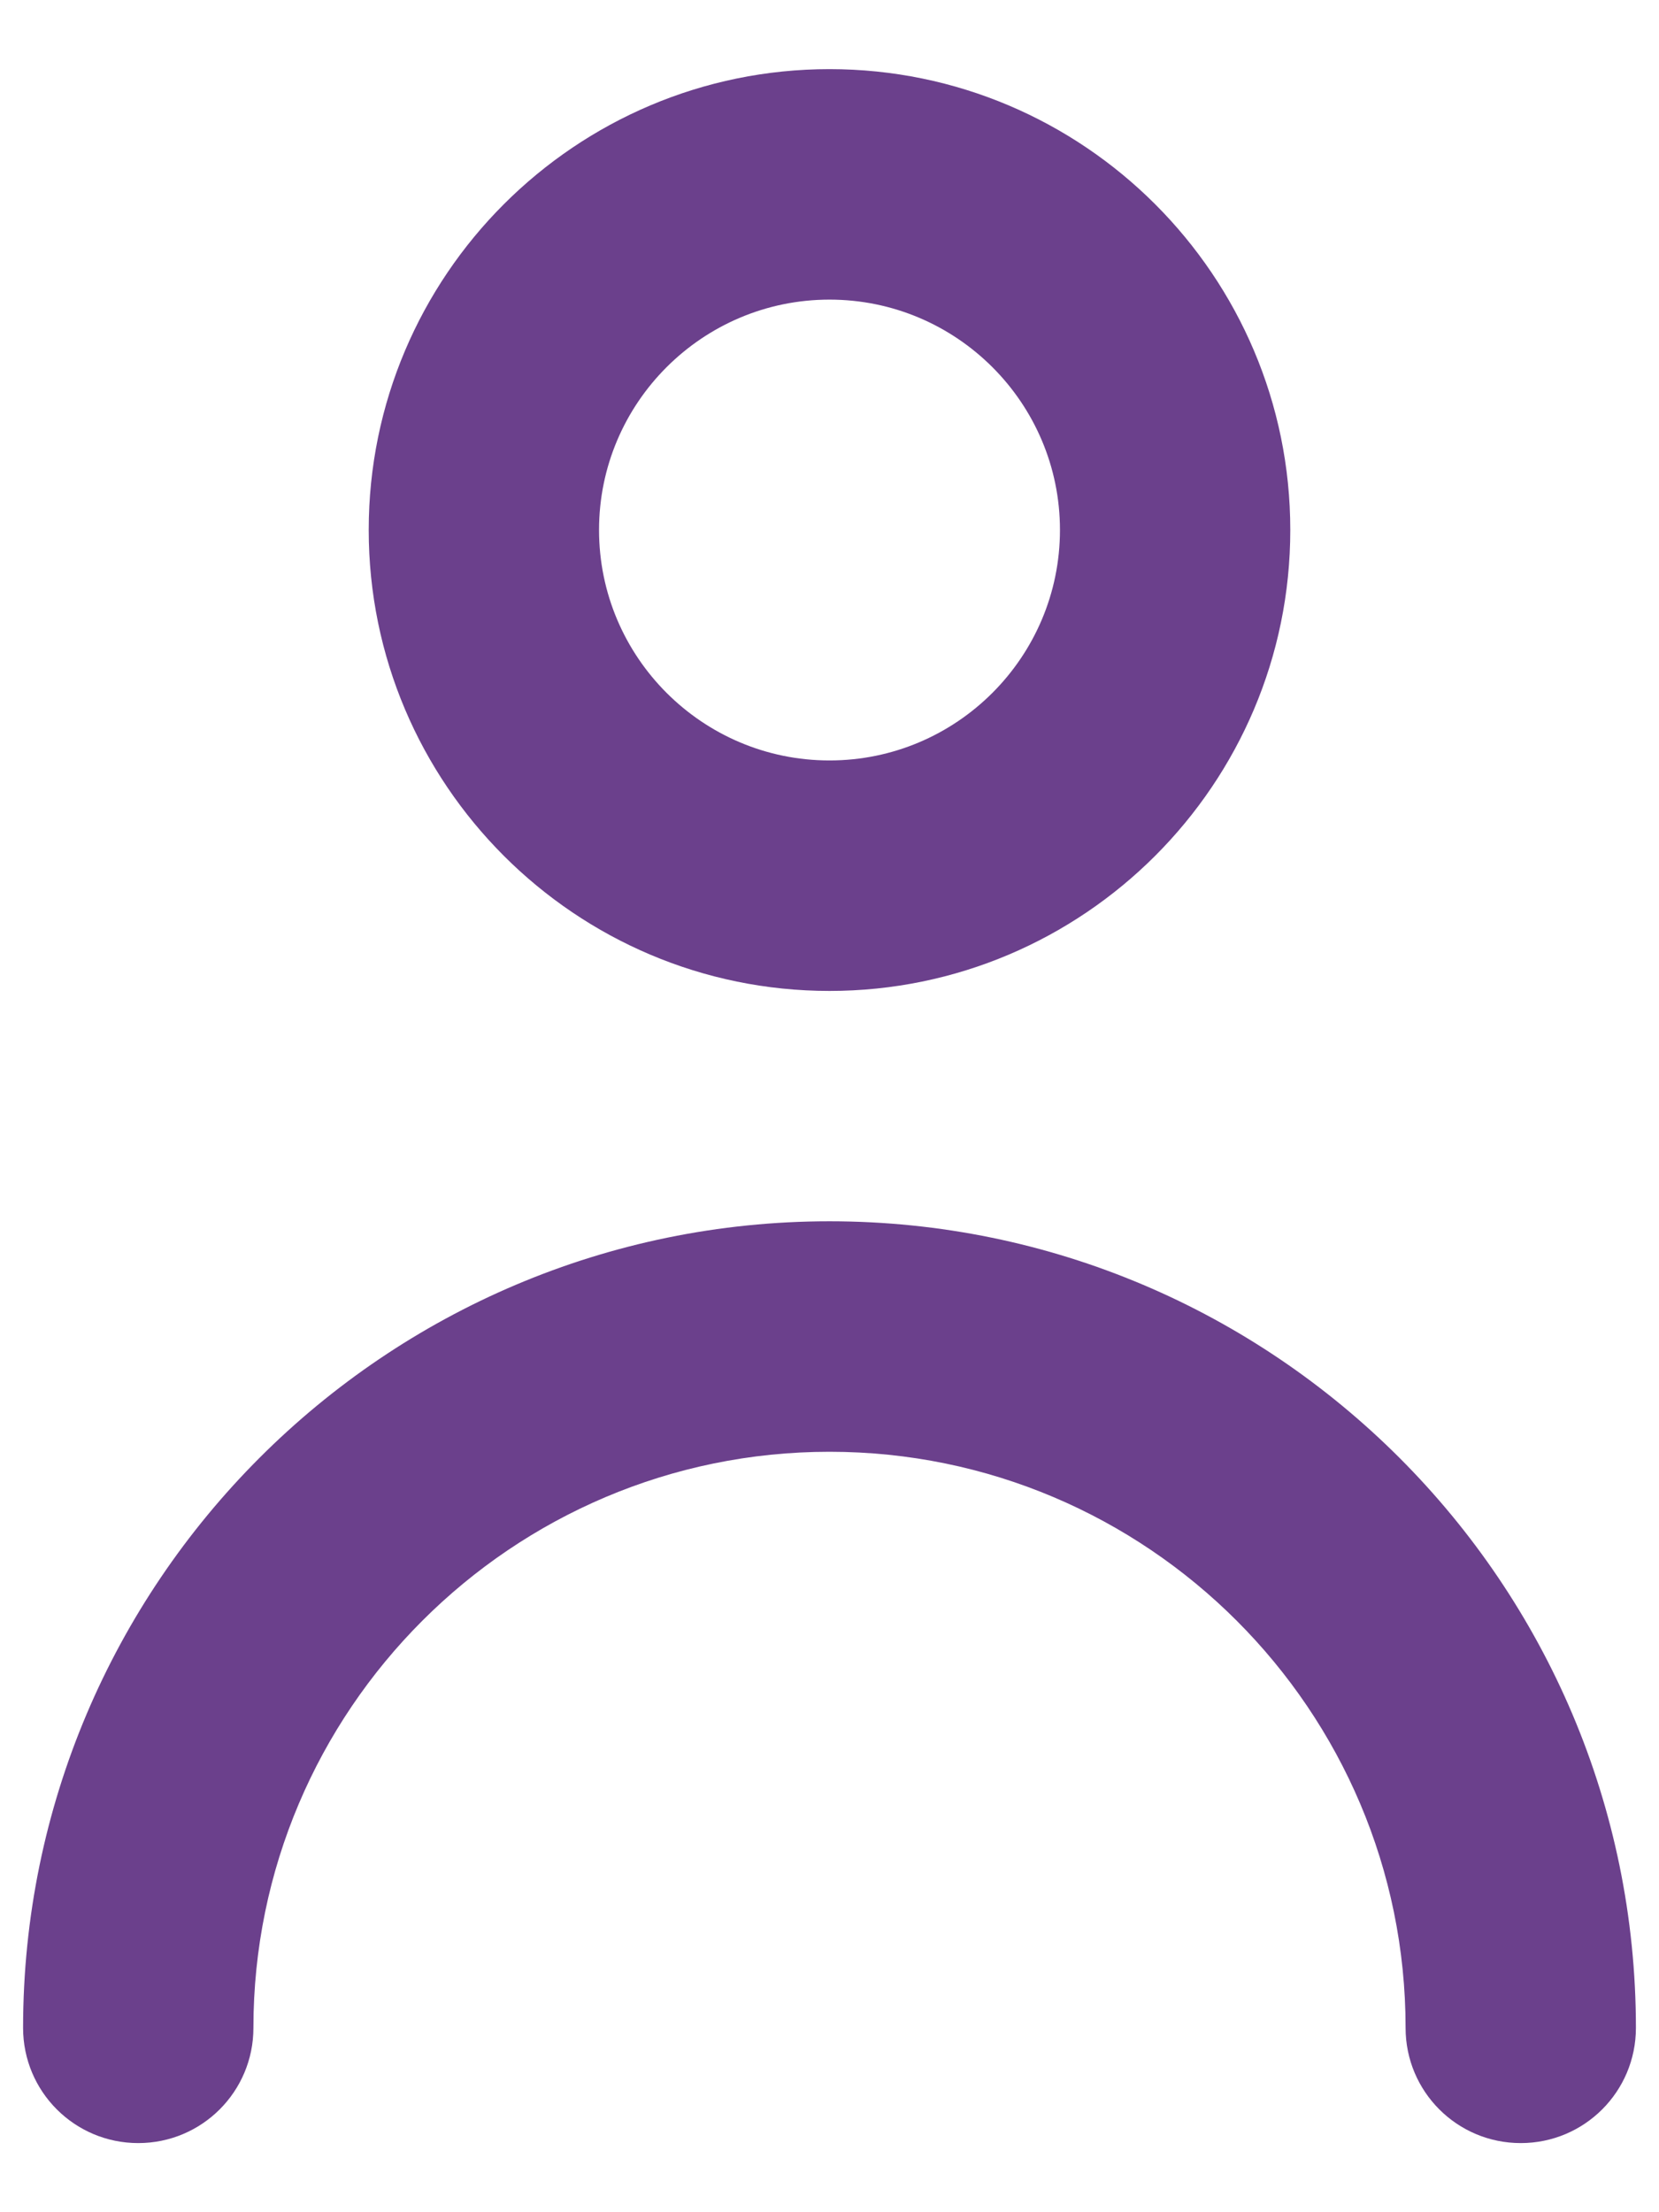 <svg width="12" height="16" viewBox="0 0 12 16" fill="none" xmlns="http://www.w3.org/2000/svg">
<path fill-rule="evenodd" clip-rule="evenodd" d="M7.667 3.833C7.667 2.914 6.919 2.167 6 2.167C5.081 2.167 4.333 2.914 4.333 3.833C4.333 4.753 5.081 5.5 6 5.5C6.919 5.5 7.667 4.753 7.667 3.833ZM9.333 3.833C9.333 5.672 7.838 7.167 6 7.167C4.162 7.167 2.667 5.672 2.667 3.833C2.667 1.995 4.162 0.5 6 0.5C7.838 0.5 9.333 1.995 9.333 3.833ZM0.167 14.667C0.167 11.45 2.784 8.833 6 8.833C9.216 8.833 11.833 11.45 11.833 14.667C11.833 15.127 11.461 15.5 11 15.5C10.539 15.5 10.167 15.127 10.167 14.667C10.167 12.369 8.298 10.5 6 10.5C3.703 10.5 1.833 12.369 1.833 14.667C1.833 15.127 1.461 15.5 1 15.5C0.539 15.5 0.167 15.127 0.167 14.667Z" fill="#6B408C"/>
</svg>
